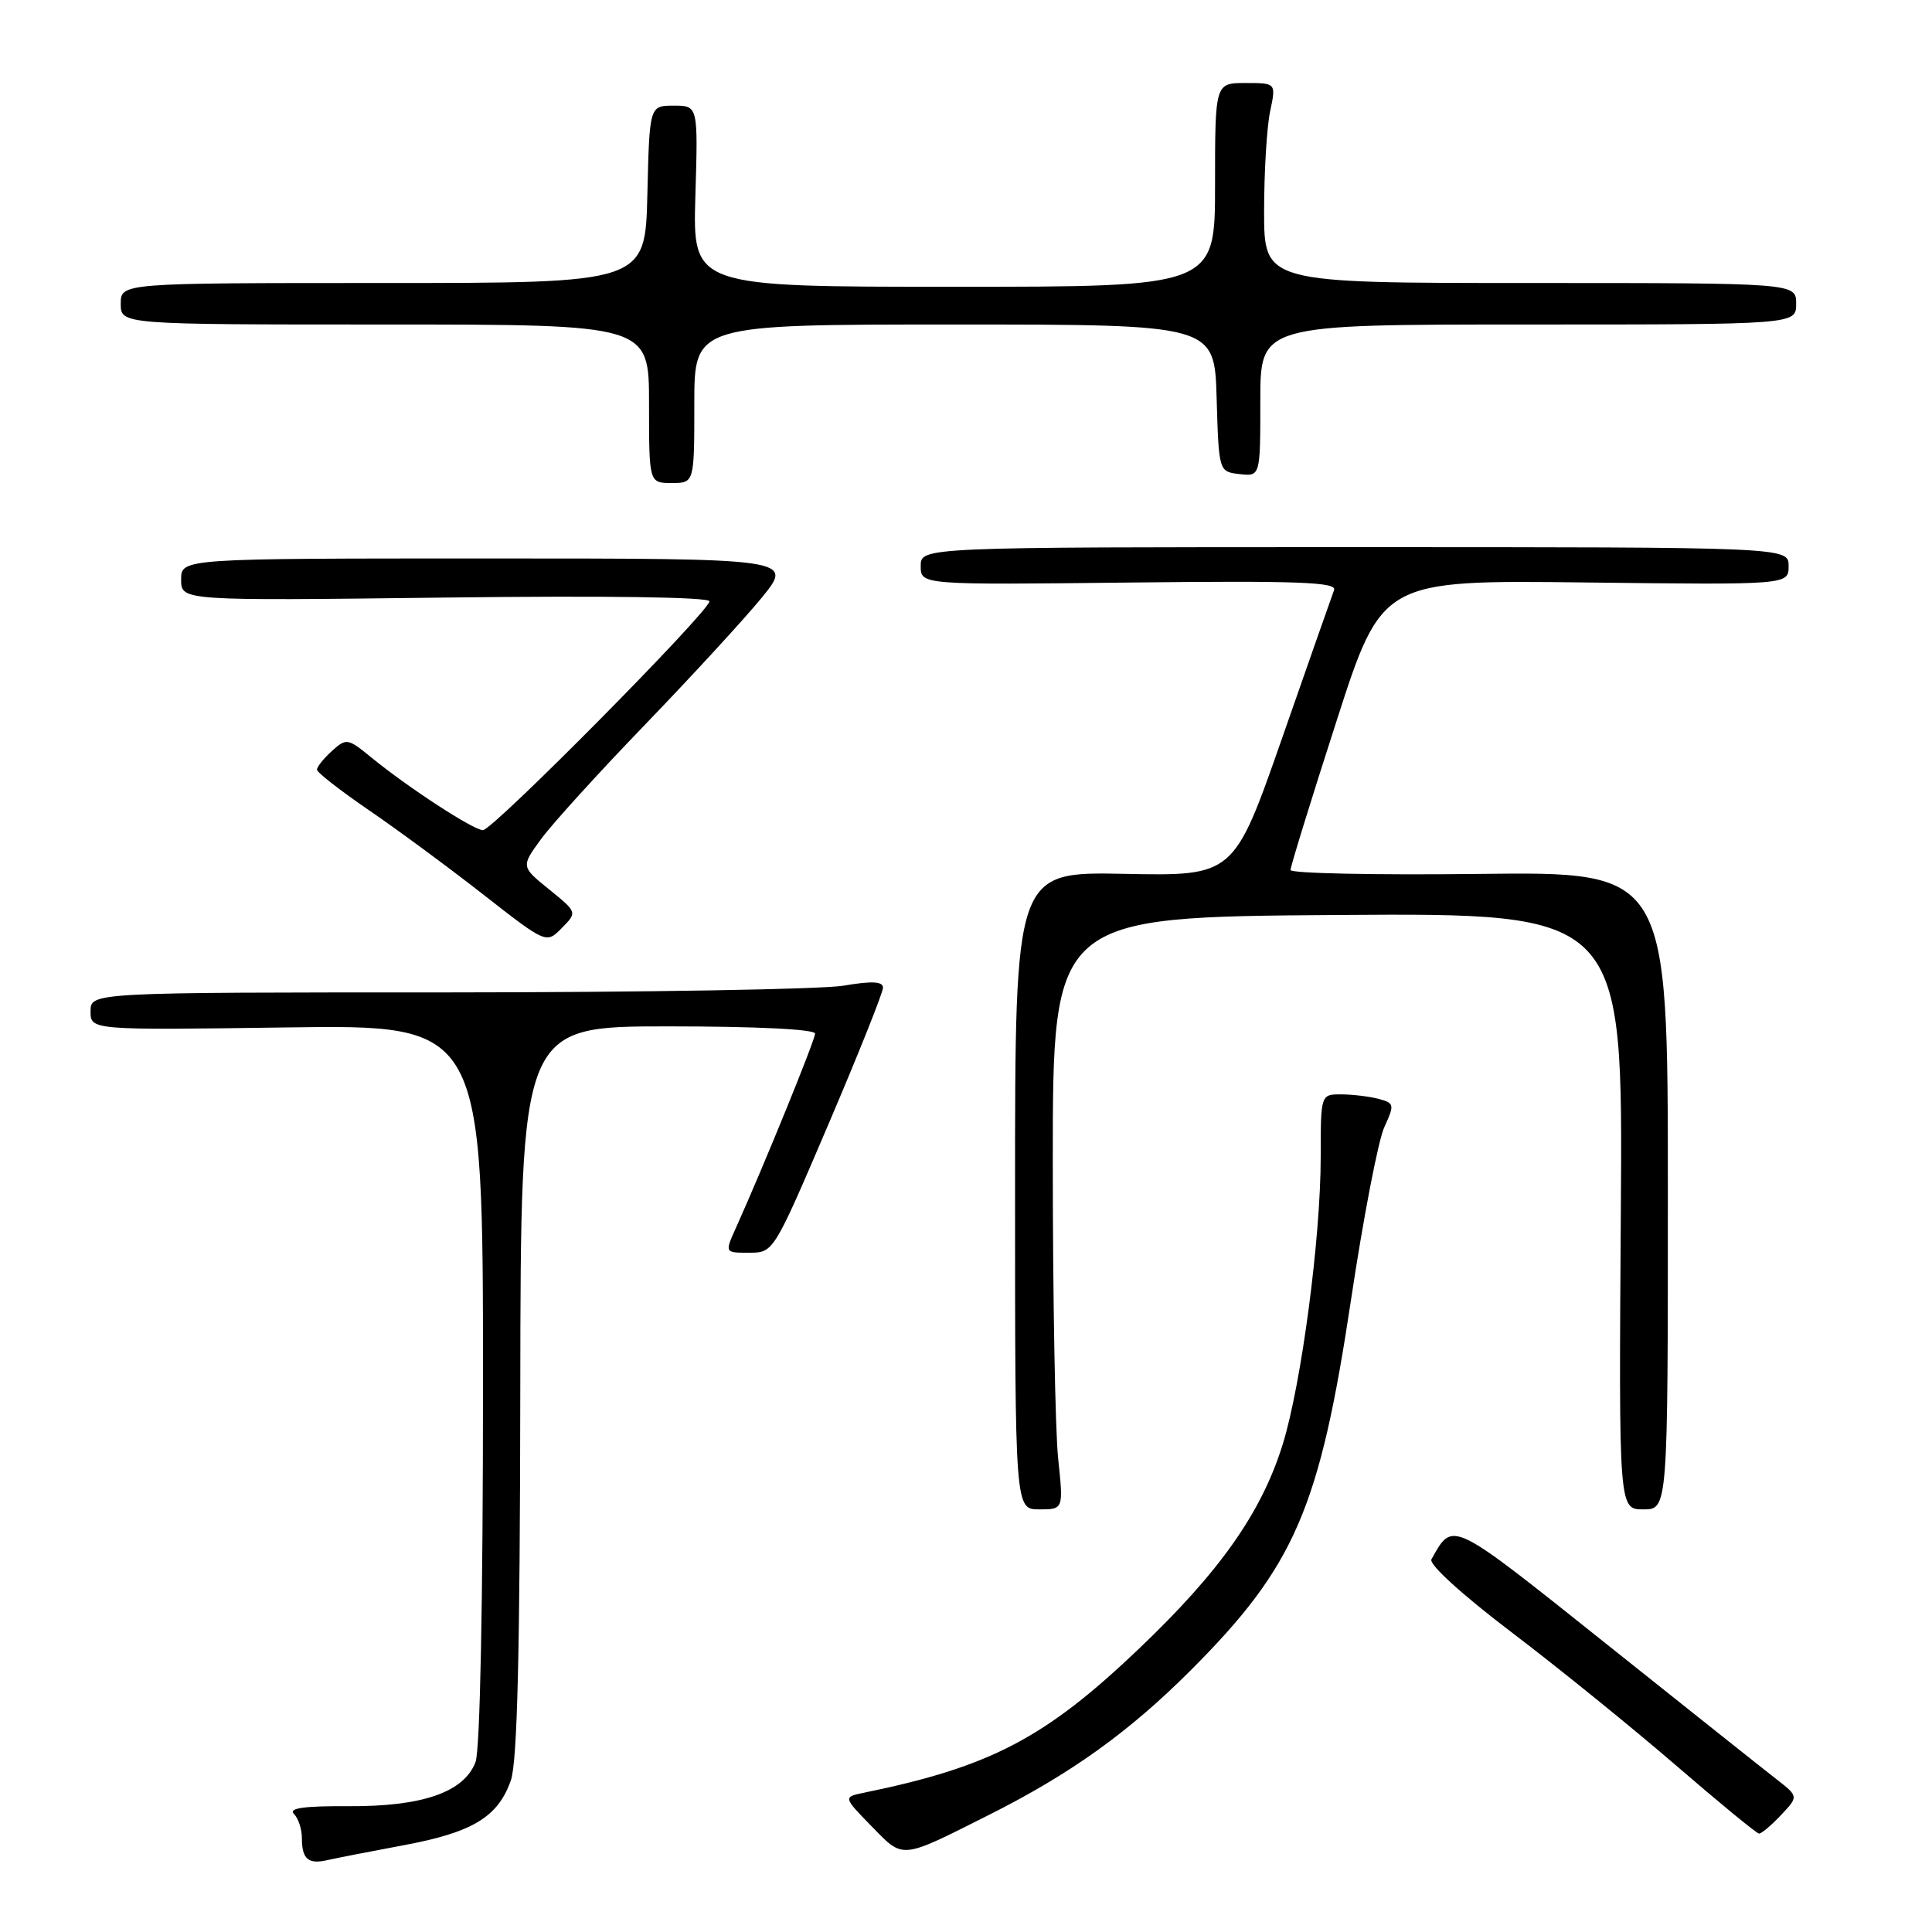 <?xml version="1.0" encoding="UTF-8" standalone="no"?>
<!DOCTYPE svg PUBLIC "-//W3C//DTD SVG 1.1//EN" "http://www.w3.org/Graphics/SVG/1.1/DTD/svg11.dtd" >
<svg xmlns="http://www.w3.org/2000/svg" xmlns:xlink="http://www.w3.org/1999/xlink" version="1.1" viewBox="0 0 256 256">
 <g >
 <path fill="currentColor"
d=" M 53.50 244.50 C 62.63 242.80 65.99 240.76 67.69 235.91 C 68.55 233.46 68.90 218.93 68.94 184.25 C 69.00 136.00 69.00 136.00 88.50 136.00 C 100.22 136.00 108.00 136.38 108.00 136.96 C 108.00 137.81 101.24 154.41 97.49 162.75 C 96.03 166.00 96.03 166.00 99.27 165.99 C 102.50 165.99 102.50 165.98 109.75 149.02 C 113.74 139.68 117.00 131.52 117.00 130.88 C 117.00 130.04 115.58 129.96 111.75 130.61 C 108.86 131.09 85.24 131.49 59.25 131.50 C 12.00 131.50 12.00 131.50 12.00 134.00 C 12.00 136.50 12.00 136.50 38.00 136.14 C 64.00 135.78 64.00 135.78 64.00 183.33 C 64.00 212.40 63.61 231.89 63.01 233.48 C 61.49 237.48 55.97 239.39 46.19 239.33 C 40.32 239.29 38.19 239.59 38.94 240.34 C 39.52 240.92 40.00 242.36 40.00 243.53 C 40.00 246.34 40.84 247.07 43.40 246.47 C 44.55 246.21 49.10 245.32 53.50 244.50 Z  M 131.15 240.43 C 141.90 235.02 149.58 229.51 157.70 221.40 C 171.57 207.53 174.86 199.94 179.04 172.08 C 180.66 161.31 182.63 151.08 183.43 149.35 C 184.80 146.37 184.76 146.17 182.69 145.61 C 181.48 145.29 179.26 145.02 177.75 145.01 C 175.00 145.00 175.00 145.00 175.00 153.29 C 175.00 164.04 172.45 183.32 169.98 191.34 C 167.18 200.38 161.68 208.22 150.88 218.50 C 138.50 230.30 131.25 234.10 114.60 237.52 C 111.70 238.11 111.70 238.11 115.48 241.98 C 119.78 246.38 119.21 246.44 131.15 240.43 Z  M 235.98 240.52 C 238.32 238.04 238.32 238.04 235.41 235.77 C 233.81 234.53 223.65 226.45 212.84 217.82 C 192.01 201.21 192.57 201.48 189.67 206.62 C 189.30 207.27 193.73 211.30 200.27 216.27 C 206.45 220.96 216.22 228.88 222.00 233.86 C 227.78 238.85 232.76 242.94 233.08 242.96 C 233.39 242.98 234.70 241.88 235.98 240.52 Z  M 140.21 193.25 C 139.82 189.54 139.50 171.88 139.50 154.00 C 139.50 121.50 139.50 121.50 177.27 121.24 C 215.05 120.98 215.05 120.98 214.77 160.49 C 214.50 200.00 214.50 200.00 217.75 200.00 C 221.00 200.00 221.00 200.00 221.00 157.75 C 221.00 115.50 221.00 115.50 196.00 115.80 C 182.25 115.96 171.00 115.73 171.00 115.28 C 171.00 114.83 173.72 106.00 177.06 95.66 C 183.11 76.86 183.11 76.86 210.06 77.18 C 237.00 77.50 237.00 77.50 237.00 75.00 C 237.00 72.50 237.00 72.50 179.50 72.50 C 122.00 72.50 122.00 72.50 122.00 75.00 C 122.00 77.50 122.00 77.50 149.63 77.19 C 172.09 76.94 177.17 77.13 176.77 78.19 C 176.50 78.91 173.40 87.73 169.89 97.79 C 163.50 116.08 163.50 116.08 149.00 115.79 C 134.50 115.50 134.50 115.50 134.50 157.75 C 134.50 200.00 134.50 200.00 137.71 200.00 C 140.92 200.00 140.92 200.00 140.21 193.25 Z  M 72.76 117.85 C 69.03 114.83 69.03 114.83 71.71 111.16 C 73.18 109.15 79.38 102.33 85.49 96.00 C 91.59 89.67 98.52 82.14 100.89 79.25 C 105.19 74.00 105.19 74.00 64.59 74.00 C 24.00 74.00 24.00 74.00 24.00 76.80 C 24.00 79.61 24.00 79.61 59.00 79.18 C 80.22 78.92 94.00 79.11 94.00 79.68 C 94.00 81.00 65.31 110.00 63.99 110.00 C 62.74 110.00 54.07 104.35 49.23 100.39 C 46.07 97.81 45.90 97.78 43.98 99.51 C 42.89 100.50 42.00 101.61 42.00 101.98 C 42.00 102.35 45.07 104.74 48.82 107.31 C 52.57 109.87 59.41 114.91 64.01 118.51 C 72.39 125.06 72.39 125.06 74.44 122.97 C 76.50 120.88 76.50 120.88 72.76 117.85 Z  M 92.00 53.50 C 92.00 43.00 92.00 43.00 126.46 43.00 C 160.93 43.00 160.93 43.00 161.21 52.75 C 161.50 62.50 161.50 62.50 164.25 62.82 C 167.00 63.13 167.00 63.13 167.00 53.07 C 167.00 43.00 167.00 43.00 202.50 43.00 C 238.00 43.00 238.00 43.00 238.00 40.25 C 238.00 37.50 238.00 37.50 202.75 37.50 C 167.50 37.50 167.50 37.50 167.50 28.00 C 167.50 22.77 167.86 16.81 168.30 14.75 C 169.09 11.00 169.09 11.00 165.05 11.00 C 161.00 11.00 161.00 11.00 161.00 24.50 C 161.00 38.00 161.00 38.00 126.39 38.00 C 91.79 38.00 91.79 38.00 92.14 26.00 C 92.50 14.00 92.50 14.00 89.28 14.00 C 86.06 14.00 86.06 14.00 85.78 25.75 C 85.50 37.50 85.50 37.50 50.75 37.50 C 16.00 37.50 16.00 37.50 16.00 40.25 C 16.00 43.00 16.00 43.00 51.00 43.00 C 86.00 43.00 86.00 43.00 86.00 53.50 C 86.00 64.00 86.00 64.00 89.00 64.00 C 92.00 64.00 92.00 64.00 92.00 53.50 Z "/>
</g>
</svg>